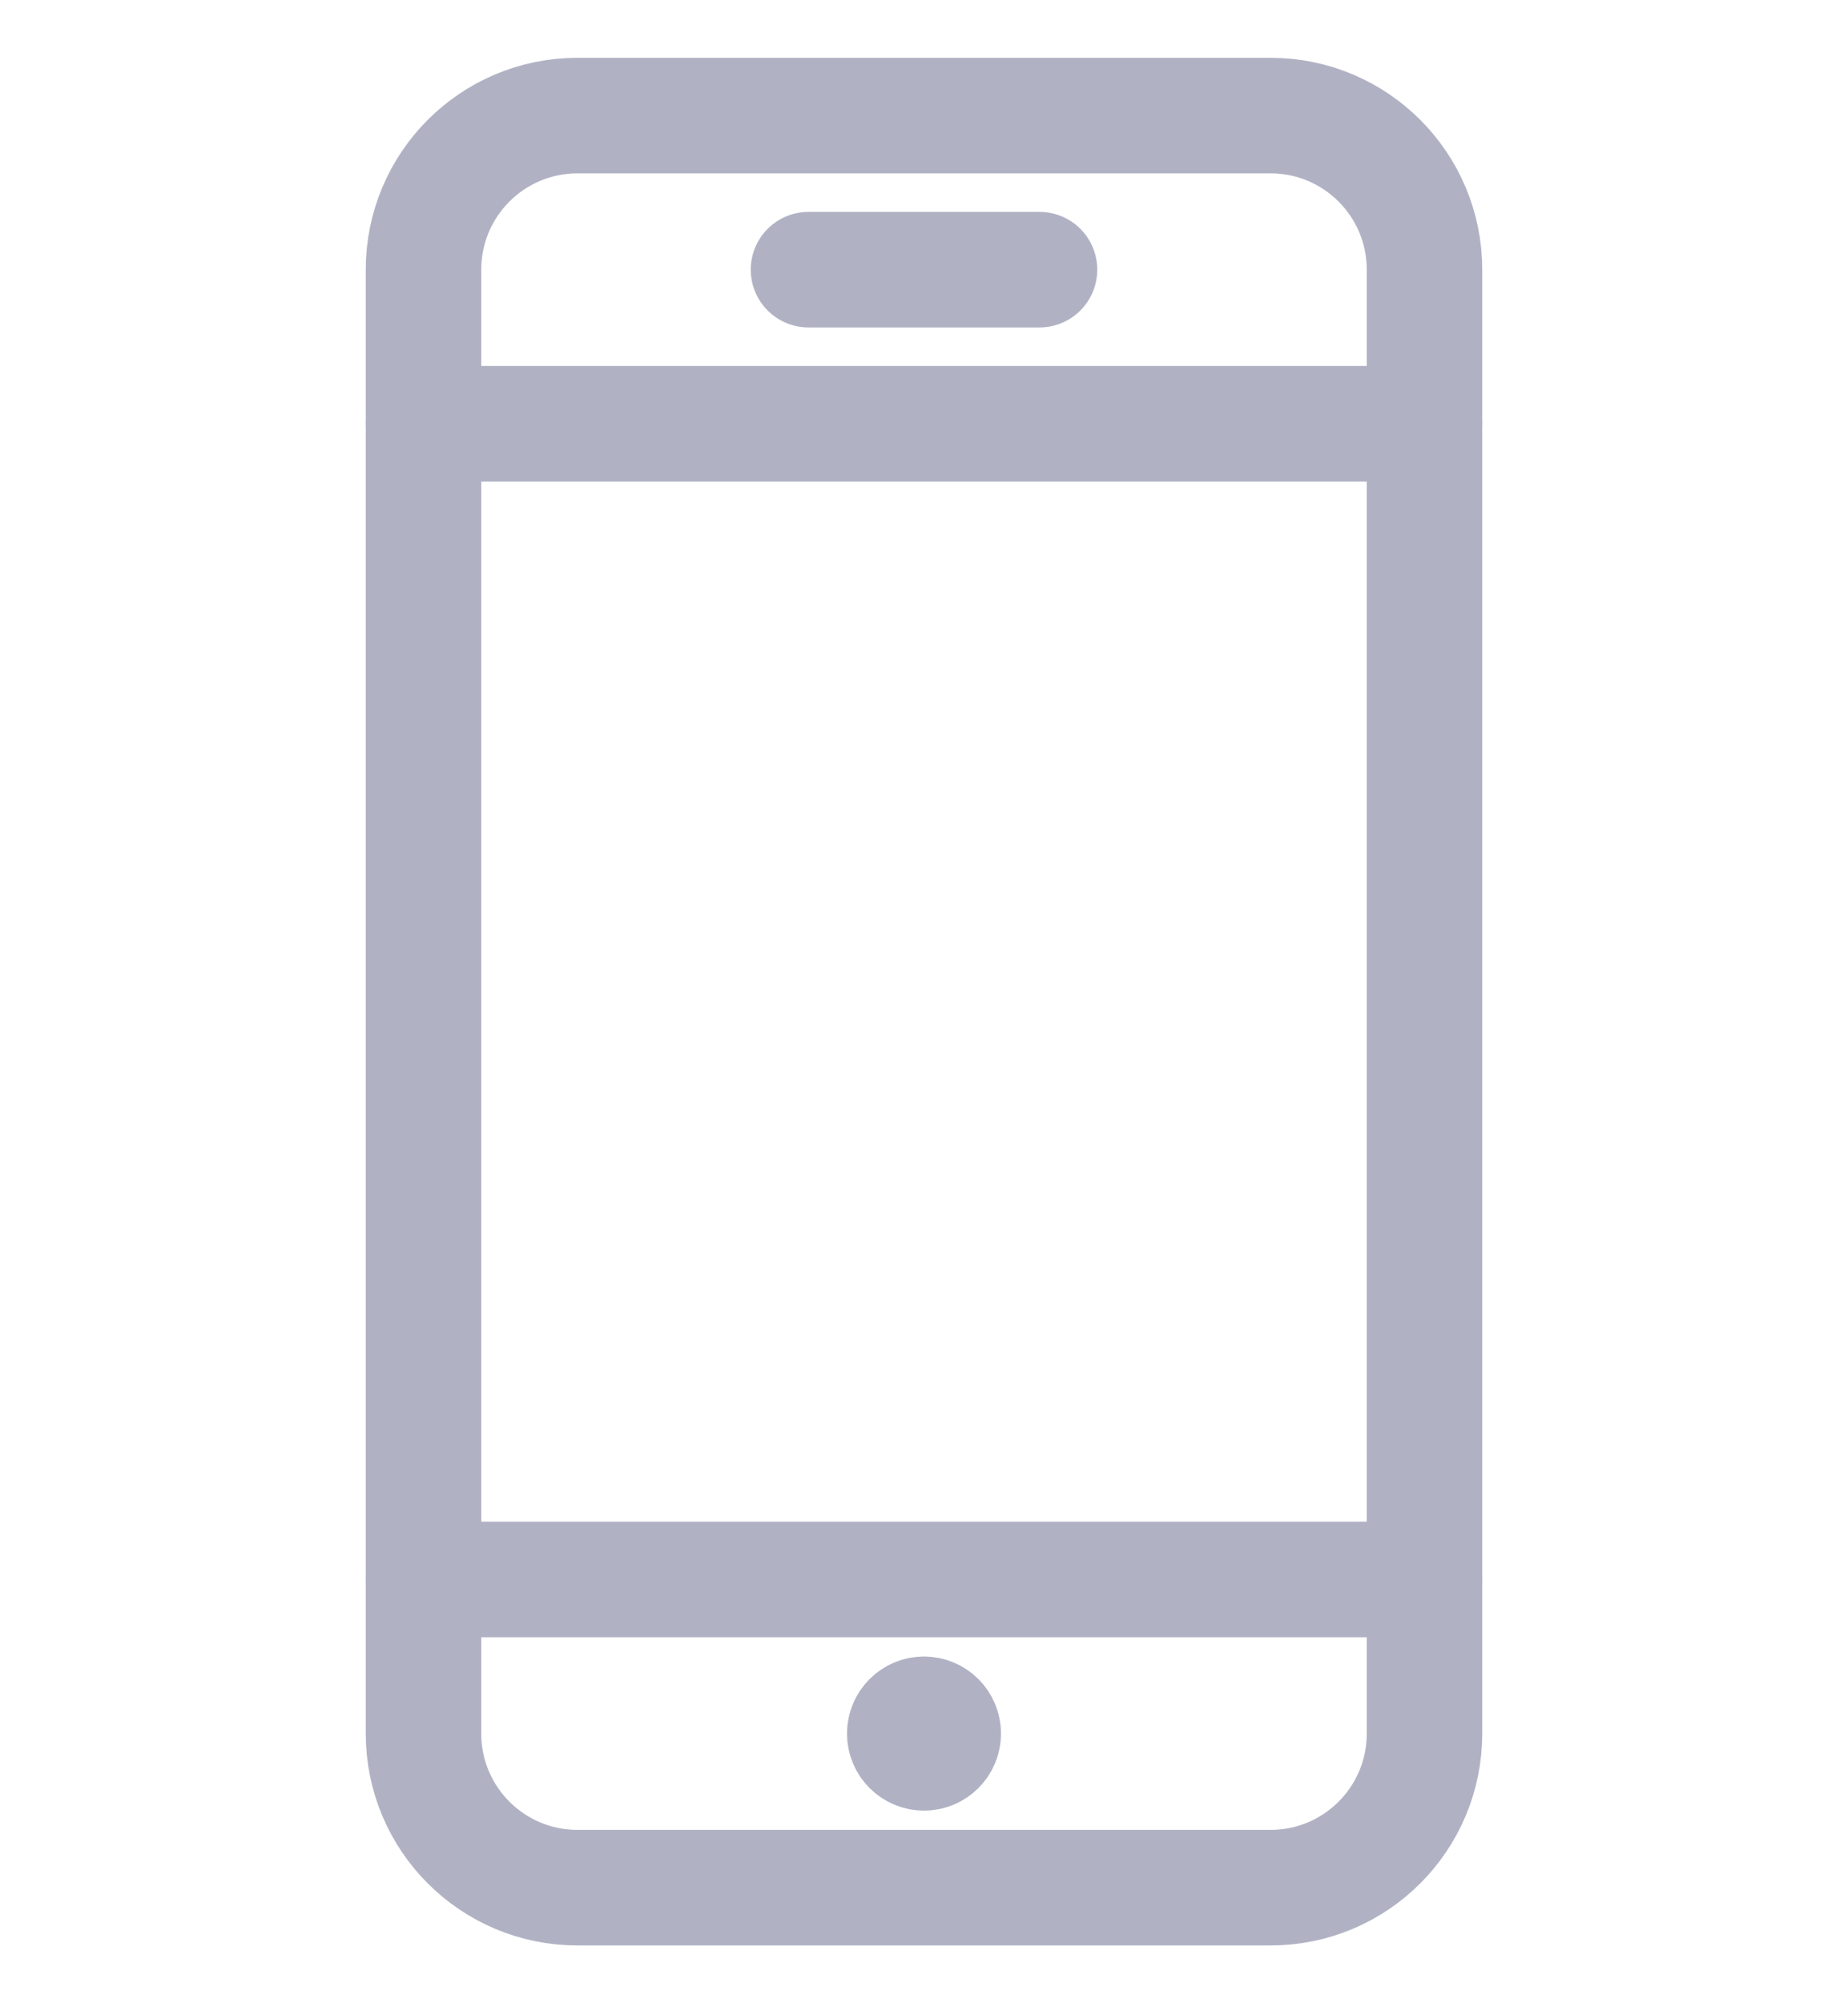 <svg width="24" height="26" viewBox="0 0 24 26" fill="none" xmlns="http://www.w3.org/2000/svg">
<path d="M12 22.25V22.25C12.138 22.25 12.25 22.362 12.25 22.5V22.5C12.25 22.638 12.138 22.75 12 22.75V22.75C11.862 22.75 11.75 22.638 11.75 22.5V22.5C11.75 22.362 11.862 22.25 12 22.25" stroke="#B0B2C4" stroke-width="1.5" stroke-linecap="round" stroke-linejoin="round"/>
<path fill-rule="evenodd" clip-rule="evenodd" d="M5.5 3.5C5.5 2.395 6.395 1.5 7.5 1.5H16.5C17.605 1.5 18.5 2.395 18.5 3.5V22.5C18.5 23.605 17.605 24.5 16.5 24.5H7.5C6.395 24.5 5.5 23.605 5.5 22.5V3.5Z" stroke="#B0B2C4" stroke-width="1.5" stroke-linecap="round" stroke-linejoin="round"/>
<path d="M18.5 20.5H5.5" stroke="#B0B2C4" stroke-width="1.5" stroke-linecap="round" stroke-linejoin="round"/>
<path d="M18.5 5.5H5.5" stroke="#B0B2C4" stroke-width="1.5" stroke-linecap="round" stroke-linejoin="round"/>
<path d="M10.5 3.5H13.5" stroke="#B0B2C4" stroke-width="1.5" stroke-linecap="round" stroke-linejoin="round"/>
</svg>
